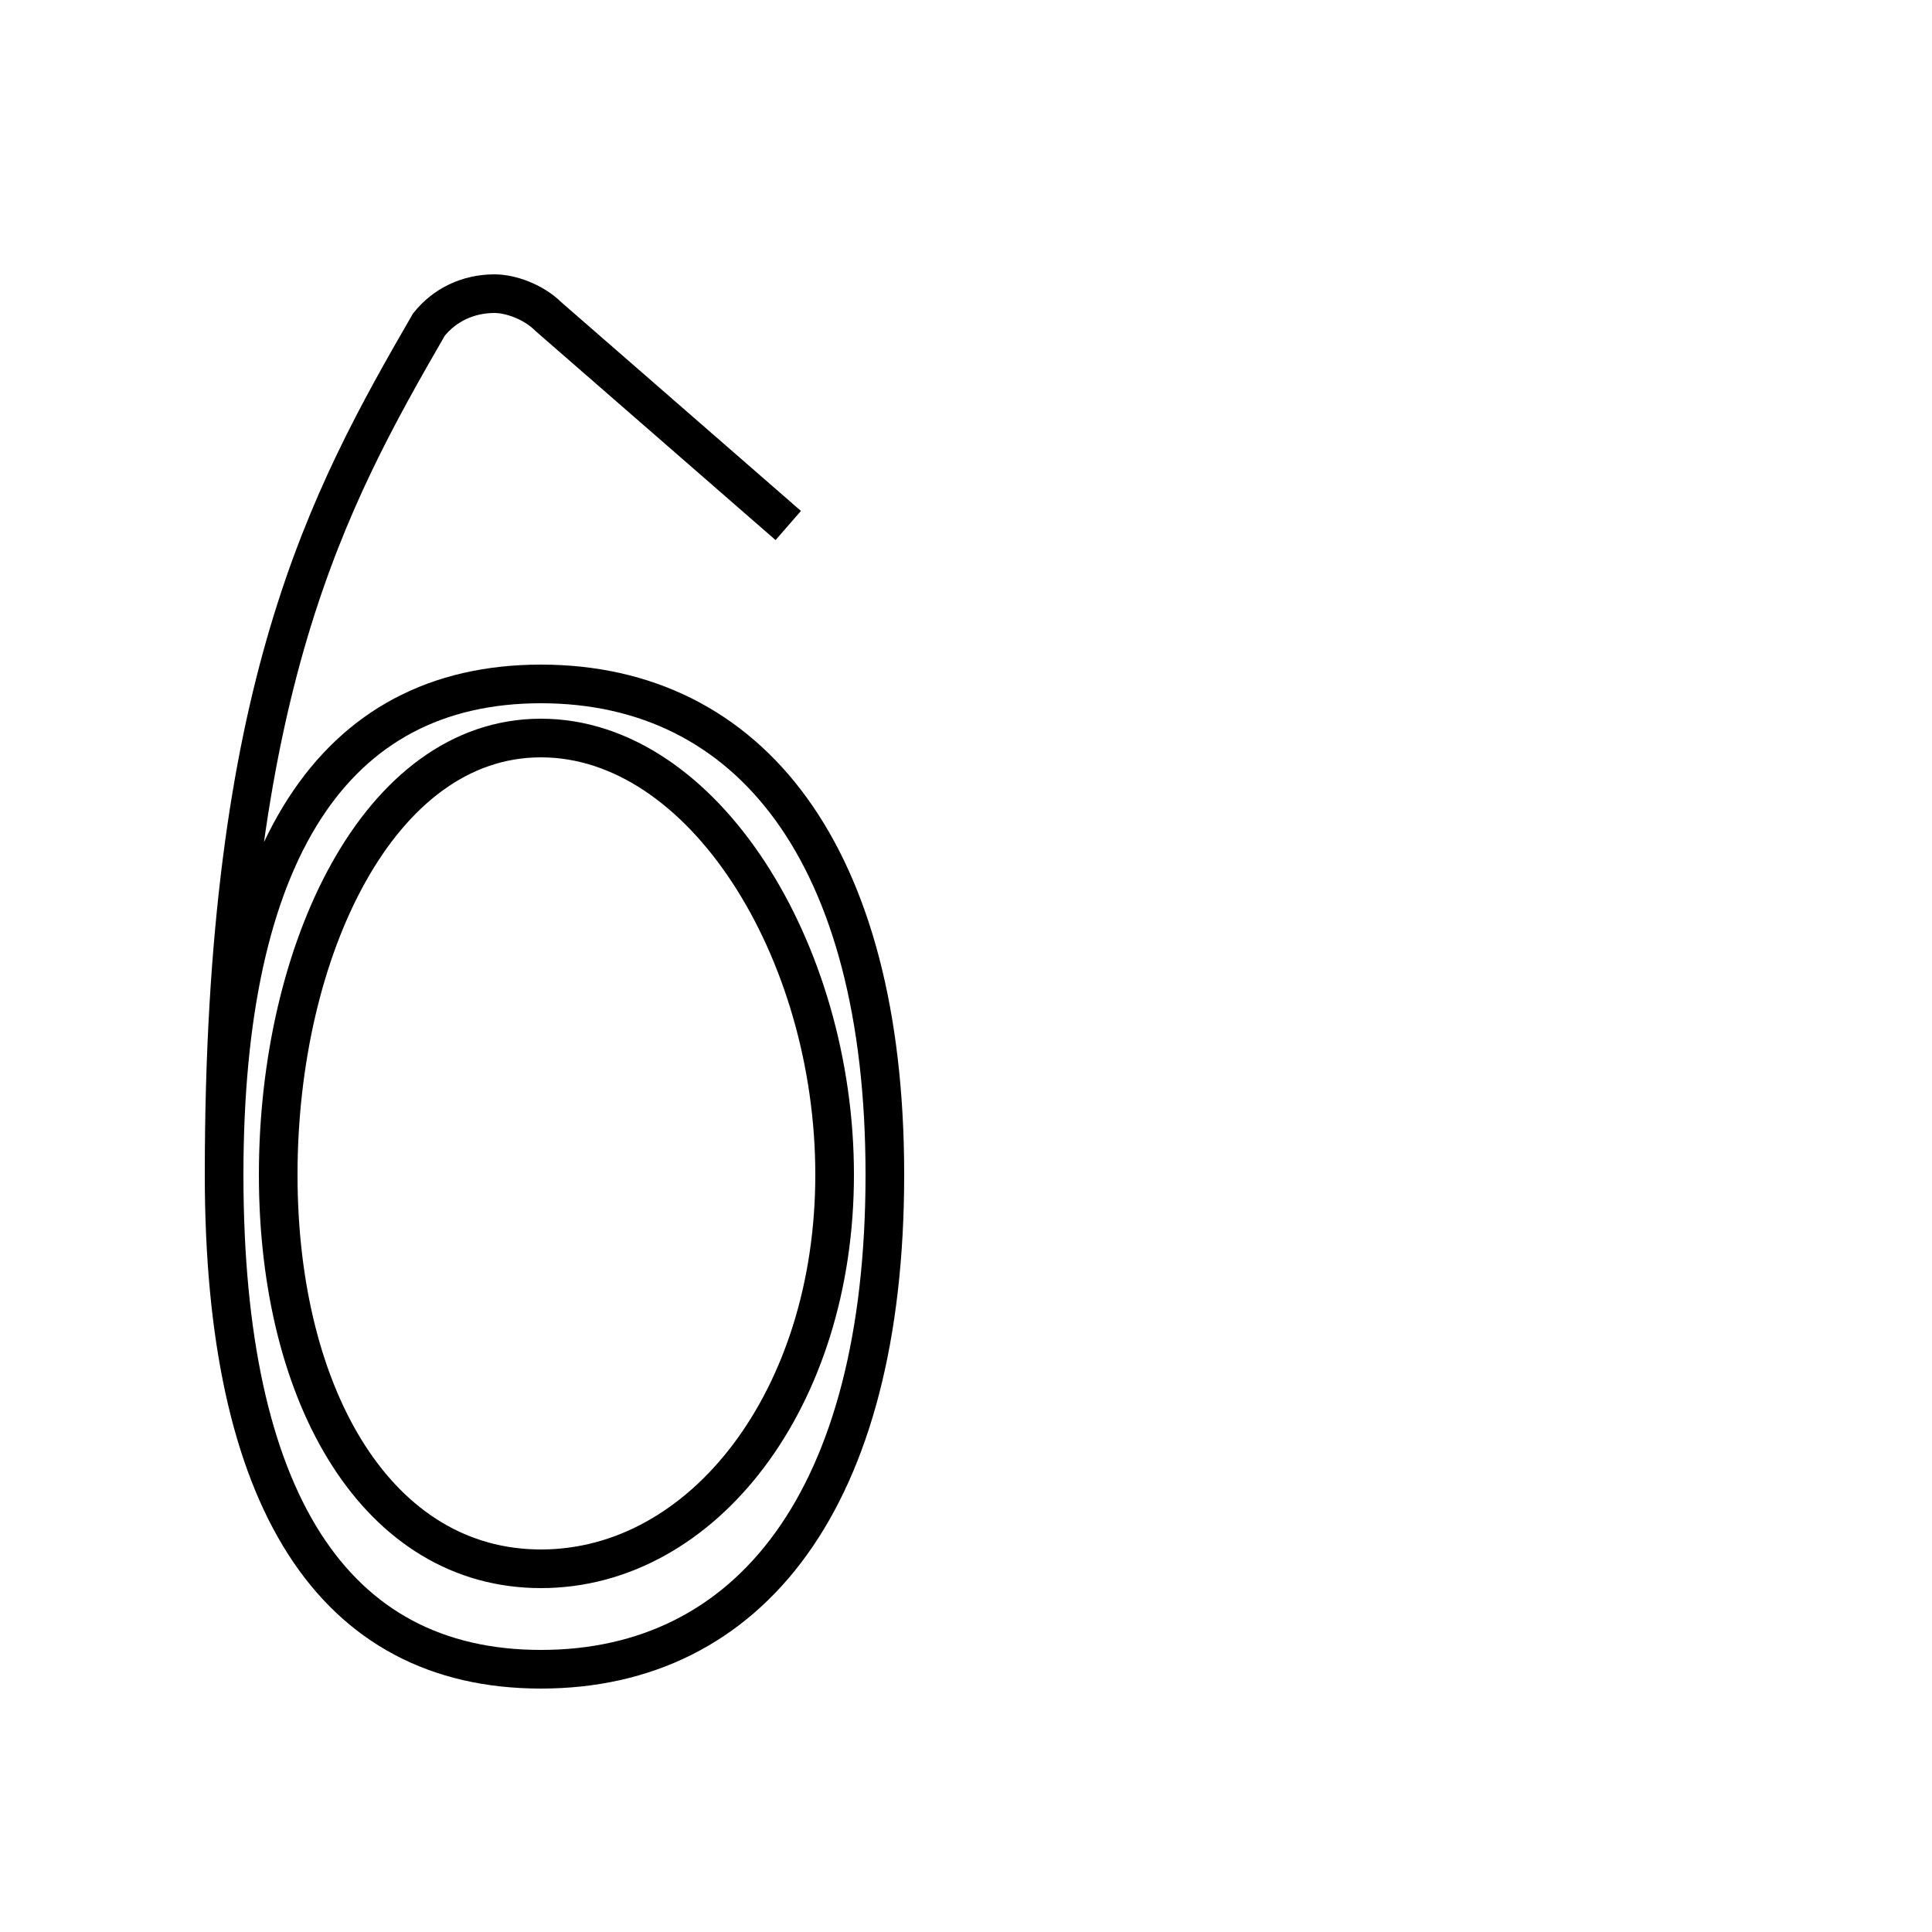<?xml version='1.0' encoding='utf8'?>
<svg viewBox="0.0 -44.0 50.0 50.0" version="1.1" xmlns="http://www.w3.org/2000/svg">
<rect x="0.0" y="-44.0" width="50.0" height="50.0" fill="#808080" stroke="none"/>
<rect x="-1000" y="-1000" width="2000" height="2000" stroke="white" fill="white"/>
<g style="fill:none; stroke:#000000;  stroke-width:1">
<path d="M 14.0 24.9 C 9.8 24.9 7.2 19.4 7.2 13.6 C 7.2 7.8 9.8 3.4 14.0 3.4 C 18.2 3.4 21.6 7.8 21.6 13.6 C 21.6 19.4 18.2 24.9 14.0 24.9 Z M 20.4 30.4 L 14.2 35.8 C 13.8 36.2 13.2 36.4 12.8 36.4 C 12.1 36.4 11.5 36.1 11.1 35.6 C 8.5 31.1 5.8 26.2 5.8 13.6 C 5.8 5.2 8.6 0.8 14.0 0.8 C 19.4 0.8 22.9 5.2 22.9 13.6 C 22.9 21.9 19.4 26.3 14.0 26.3 C 8.6 26.3 5.8 21.9 5.8 13.6 C 5.8 5.2 8.6 0.8 14.0 0.8 C 19.4 0.8 22.9 5.2 22.9 13.6 C 22.9 21.9 19.4 26.3 14.0 26.3 C 8.6 26.3 5.8 21.9 5.8 13.6 C 5.8 5.2 8.6 0.8 14.0 0.8 C 19.4 0.8 22.9 5.2 22.9 13.6 C 22.9 21.9 19.4 26.3 14.0 26.3 C 8.6 26.3 5.8 21.9 5.8 13.6 C 5.8 5.2 8.6 0.8 14.0 0.8 C 19.4 0.8 22.9 5.2 22.9 13.6 C 22.9 21.9 19.4 26.3 14.0 26.3 C 8.6 26.3 5.8 21.9 5.8 13.6 C 5.8 5.2 8.6 0.8 14.0 0.8 C 19.4 0.8 22.9 5.2 22.9 13.6 C 22.9 21.9 19.4 26.3 14.0 26.3 C 8.6 26.3 5.8 21.9 5.8 13.6 C 5.8 5.2 8.6 0.8 14.0 0.8 C 19.4 0.8 22.9 5.2 22.9 13.6 C 22.9 21.9 19.4 26.3 14.0 26.3 C 8.6 26.3 5.8 21.9 5.8 13.6 C 5.8 5.2 8.6 0.8 14.0 0.8 C 19.4 0.8 22.9 5.2 22.9 13.6 C 22.9 21.9 19.4 26.3 14.0 26.3 C 8.6 26.3 5.8 21.9 5.8 13.6 C 5.8 5.2 8.6 0.8 14.0 0.8 C 19.4 0.8 22.9 5.2 22.9 13.6 C 22.9 21.9 19.4 26.3 14.0 26.3 C 8.6 26.3 5.8 21.9 5.8 13.6 C 5.8 5.2 8.6 0.8 14.0 0.8 C 19.4 0.8 22.9 5.2 22.9 13.6 C 22.9 21.9 19.4 26.3 14.0 26.3 C 8.6 26.3 5.8 21.9 5.8 13.6 C 5.8 5.2 8.6 0.8 14.0 0.8 C 19.4 0.8 22.9 5.2 22.9 13.6 C 22.9 21.9 19.4 26.3 14.0 26.3 C 8.6 26.3 5.8 21.9 5.8 13.6 C 5.8 5.2 8.6 0.8 14.0 0.8 C 19.4 0.8 22.9 5.2 22.9 13.6 C 22.9 21.9 19.4 26.3 14.0 26.3 C 8.6 26.3 5.8 21.9 5.8 13.6 C 5.8 5.2 8.6 0.8 14.0 0.8 C 19.4 0.8 22.9 5.2 22.9 13.6 C 22.9 21.9 19.4 26.3 14.0 26.3 C 8.6 26.3 5.8 21.9 5.8 13.6 C 5.8 5.2 8.6 0.8 14.0 0.8 C 19.4 0.8 22.9 5.2 22.9 13.6 C 22.9 21.9 19.4 26.3 14.0 26.3 C 8.6 26.3 5.8 21.9 5.8 13.6 C 5.8 5.2 8.6 0.8 14.0 0.8 C 19.4 0.8 22.9 5.2 22.9 13.6 C 22.9 21.9 19.4 26.3 14.0 26.3 C 8.6 26.3 5.8 21.9 5.8 13.6 C 5.8 5.2 8.6 0.8 14.0 0.8 C 19.4 0.8 22.9 5.2 22.9 13.6 C 22.9 21.9 19.4 26.3 14.0 26.3 C 8.6 26.3 5.8 21.9 5.8 13.6 C 5.8 5.2 8.6 0.8 14.0 0.8 C 19.4 0.8 22.9 5.2 22.9 13.6 C 22.9 21.9 19.4 26.3 14.0 26.3 C 8.6 26.3 5.8" transform="scale(1, -1)" />
</g>
</svg>